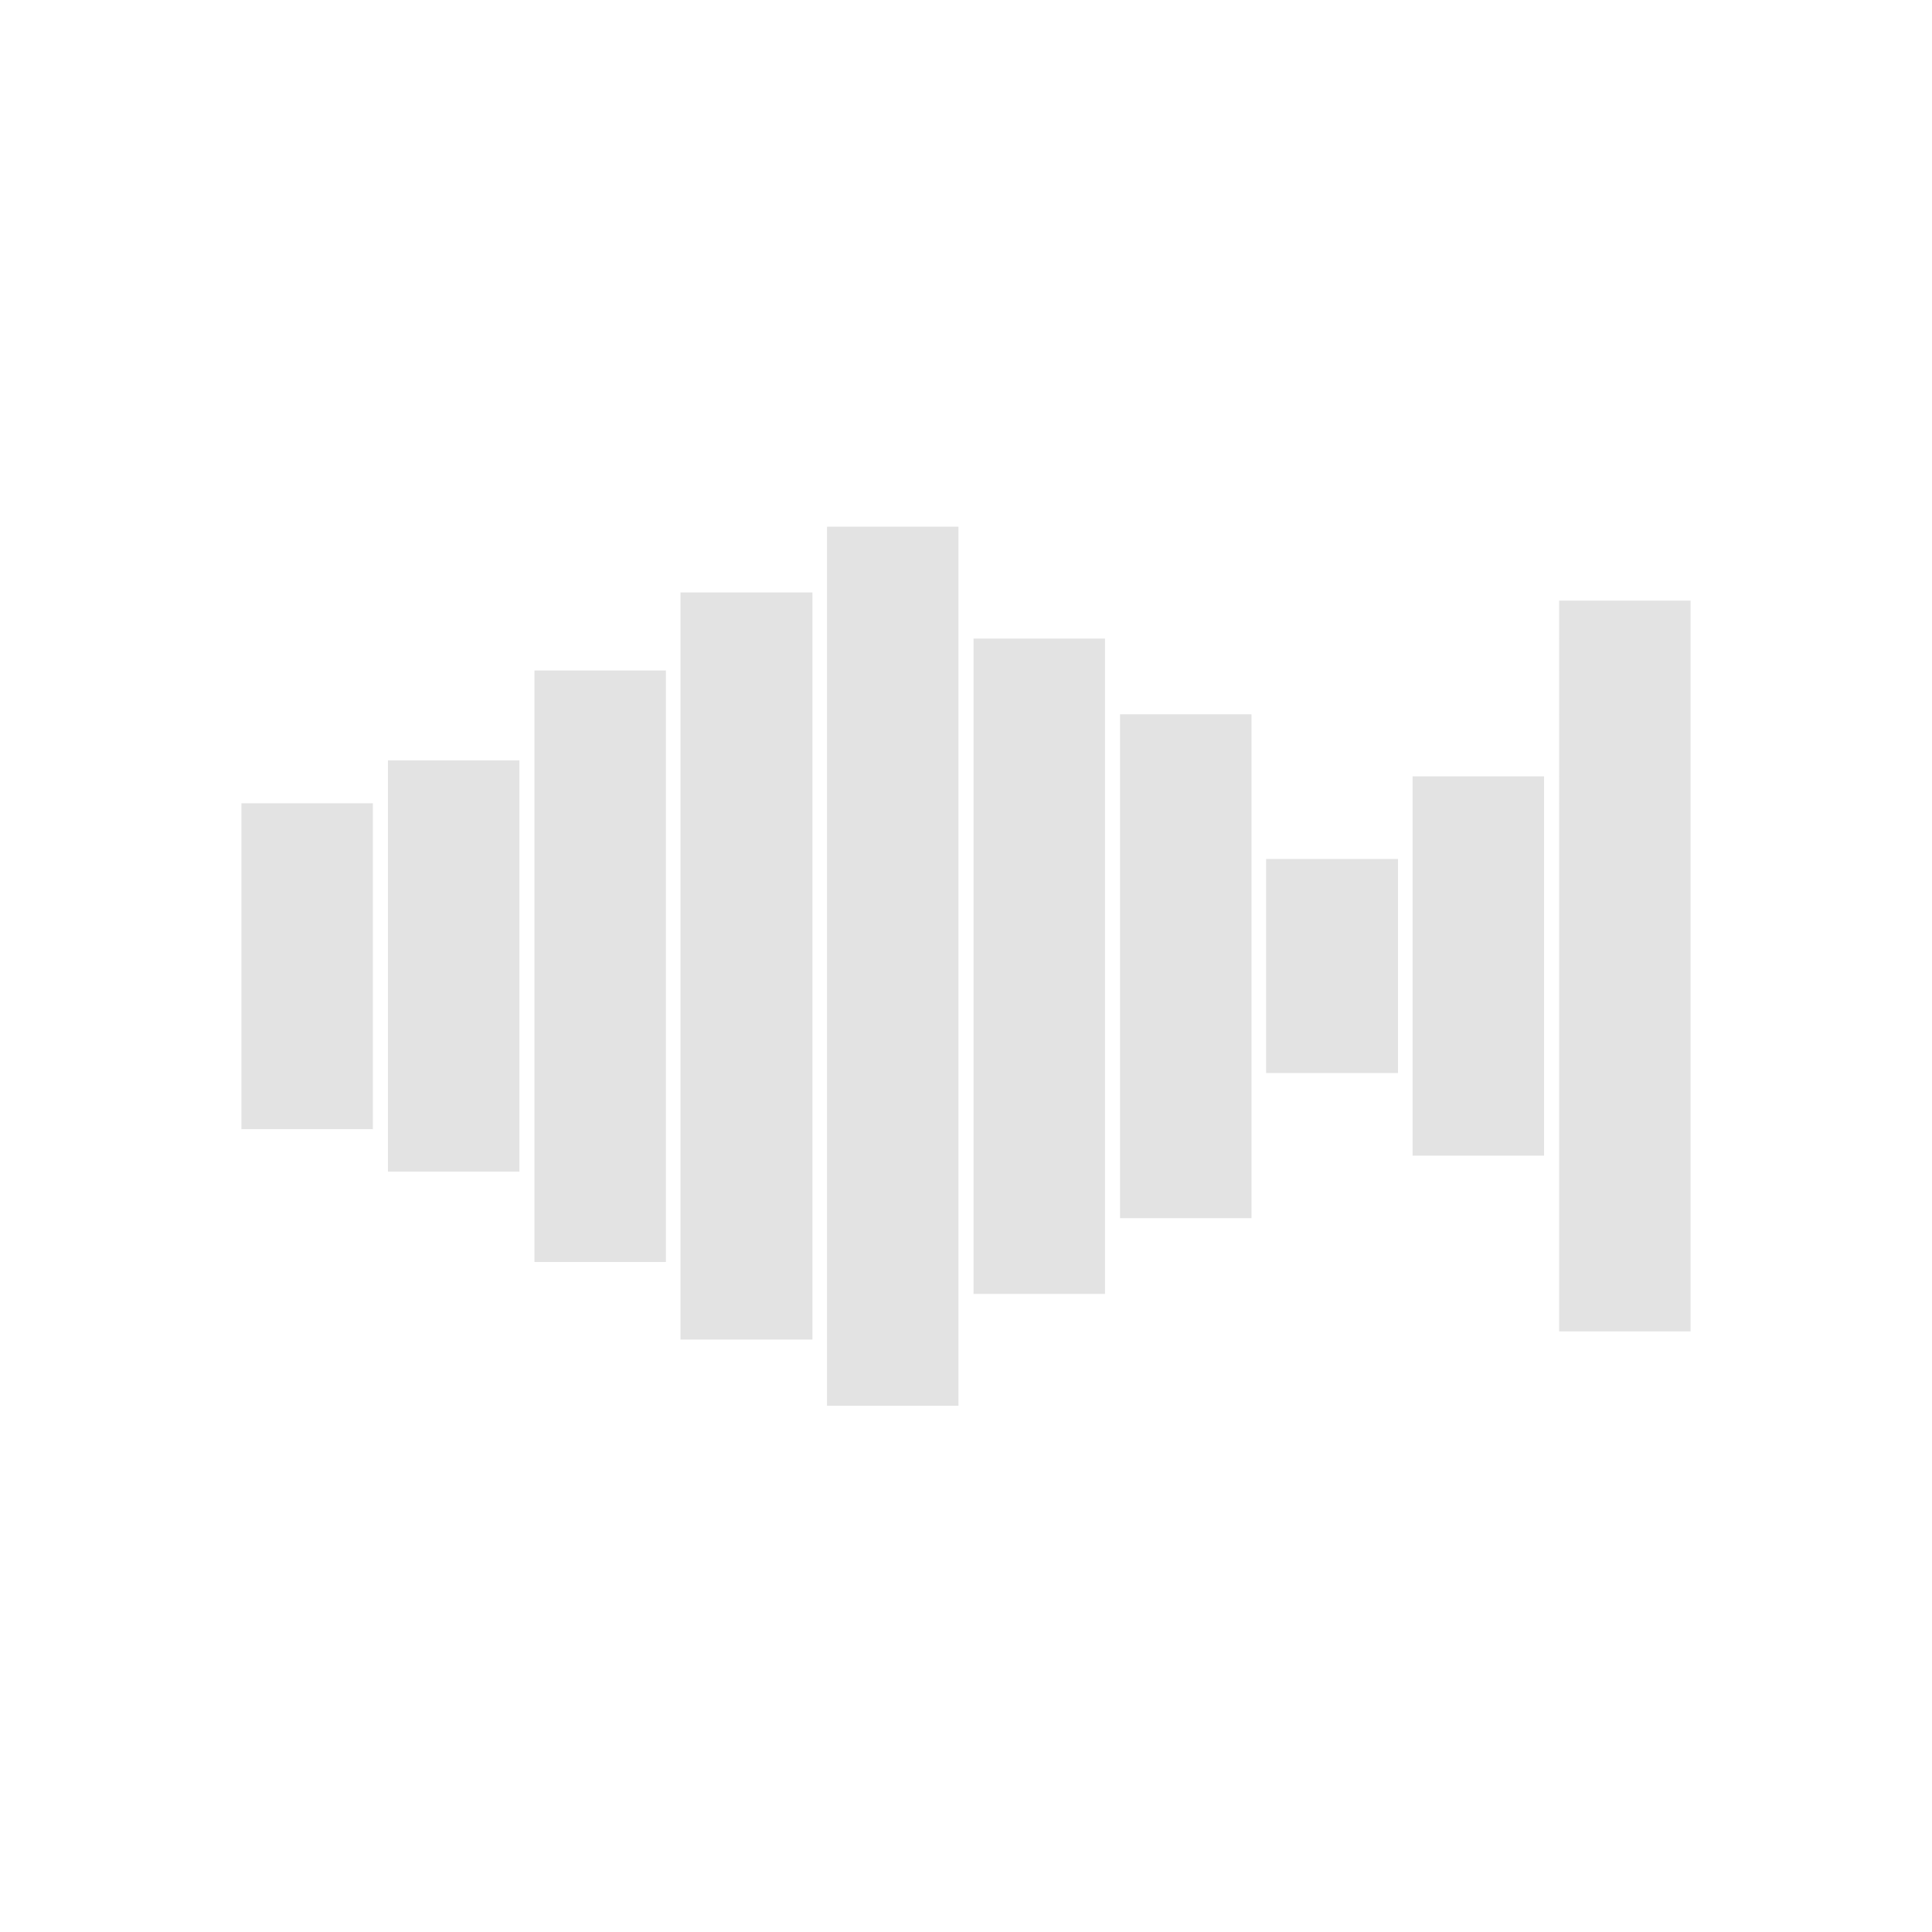 <?xml version="1.0" encoding="UTF-8" standalone="no"?>
<!-- Created with Inkscape (http://www.inkscape.org/) -->

<svg
   xmlns:dc="http://purl.org/dc/elements/1.1/"
   xmlns:cc="http://creativecommons.org/ns#"
   xmlns:rdf="http://www.w3.org/1999/02/22-rdf-syntax-ns#"
   xmlns:svg="http://www.w3.org/2000/svg"
   xmlns="http://www.w3.org/2000/svg"
   xmlns:sodipodi="http://sodipodi.sourceforge.net/DTD/sodipodi-0.dtd"
   xmlns:inkscape="http://www.inkscape.org/namespaces/inkscape"
   width="16"
   height="16"
   viewBox="0 0 4.233 4.233"
   version="1.1"
   id="svg8"
   inkscape:version="0.92+devel (01e32517f0, 2017-08-26, custom)"
   sodipodi:docname="view-media-visualization.svg">
  <defs
     id="defs2" />
  <sodipodi:namedview
     id="base"
     pagecolor="#002466"
     bordercolor="#ffffff"
     borderopacity="0.38"
     inkscape:pageopacity="1"
     inkscape:pageshadow="2"
     inkscape:zoom="10.137867"
     inkscape:cx="1.7057214"
     inkscape:cy="0.14928292"
     inkscape:document-units="px"
     inkscape:current-layer="svg8"
     inkscape:document-rotation="0"
     showgrid="false"
     inkscape:showpageshadow="false"
     borderlayer="true"
     inkscape:window-width="1920"
     inkscape:window-height="1051"
     inkscape:window-x="0"
     inkscape:window-y="0"
     inkscape:window-maximized="1"
     units="px" />
  <g
     id="g839"
     inkscape:label="#view-media-visualization">
    <rect
       inkscape:label="#boundary"
       y="4.4595335e-08"
       x="4.4595339e-08"
       height="4.233"
       width="4.233"
       id="rect811"
       style="fill:none;stroke-width:0.205" />
    <path
       inkscape:label="#"
       style="opacity:0.6;fill:#d0d0d0;stroke-width:0.035"
       d="M 1.812,1.154 V 3.08 H 2.1 V 1.154 Z M 1.491,1.298 V 2.935 H 1.78 V 1.298 Z m 1.925,0.018 V 2.917 H 3.704 V 1.316 Z M 2.133,1.399 V 2.835 H 2.421 V 1.399 Z M 1.171,1.469 V 2.765 H 1.459 V 1.469 Z m 1.283,0.096 v 1.104 h 0.288 v -1.104 z M 0.85,1.666 V 2.567 H 1.138 V 1.666 Z M 3.095,1.701 V 2.532 H 3.383 V 1.701 Z M 0.529,1.76 V 2.474 H 0.817 V 1.76 Z M 2.774,1.882 V 2.351 H 3.063 V 1.882 Z"
       id="path11"
       inkscape:connector-curvature="0" />
  </g>
</svg>

